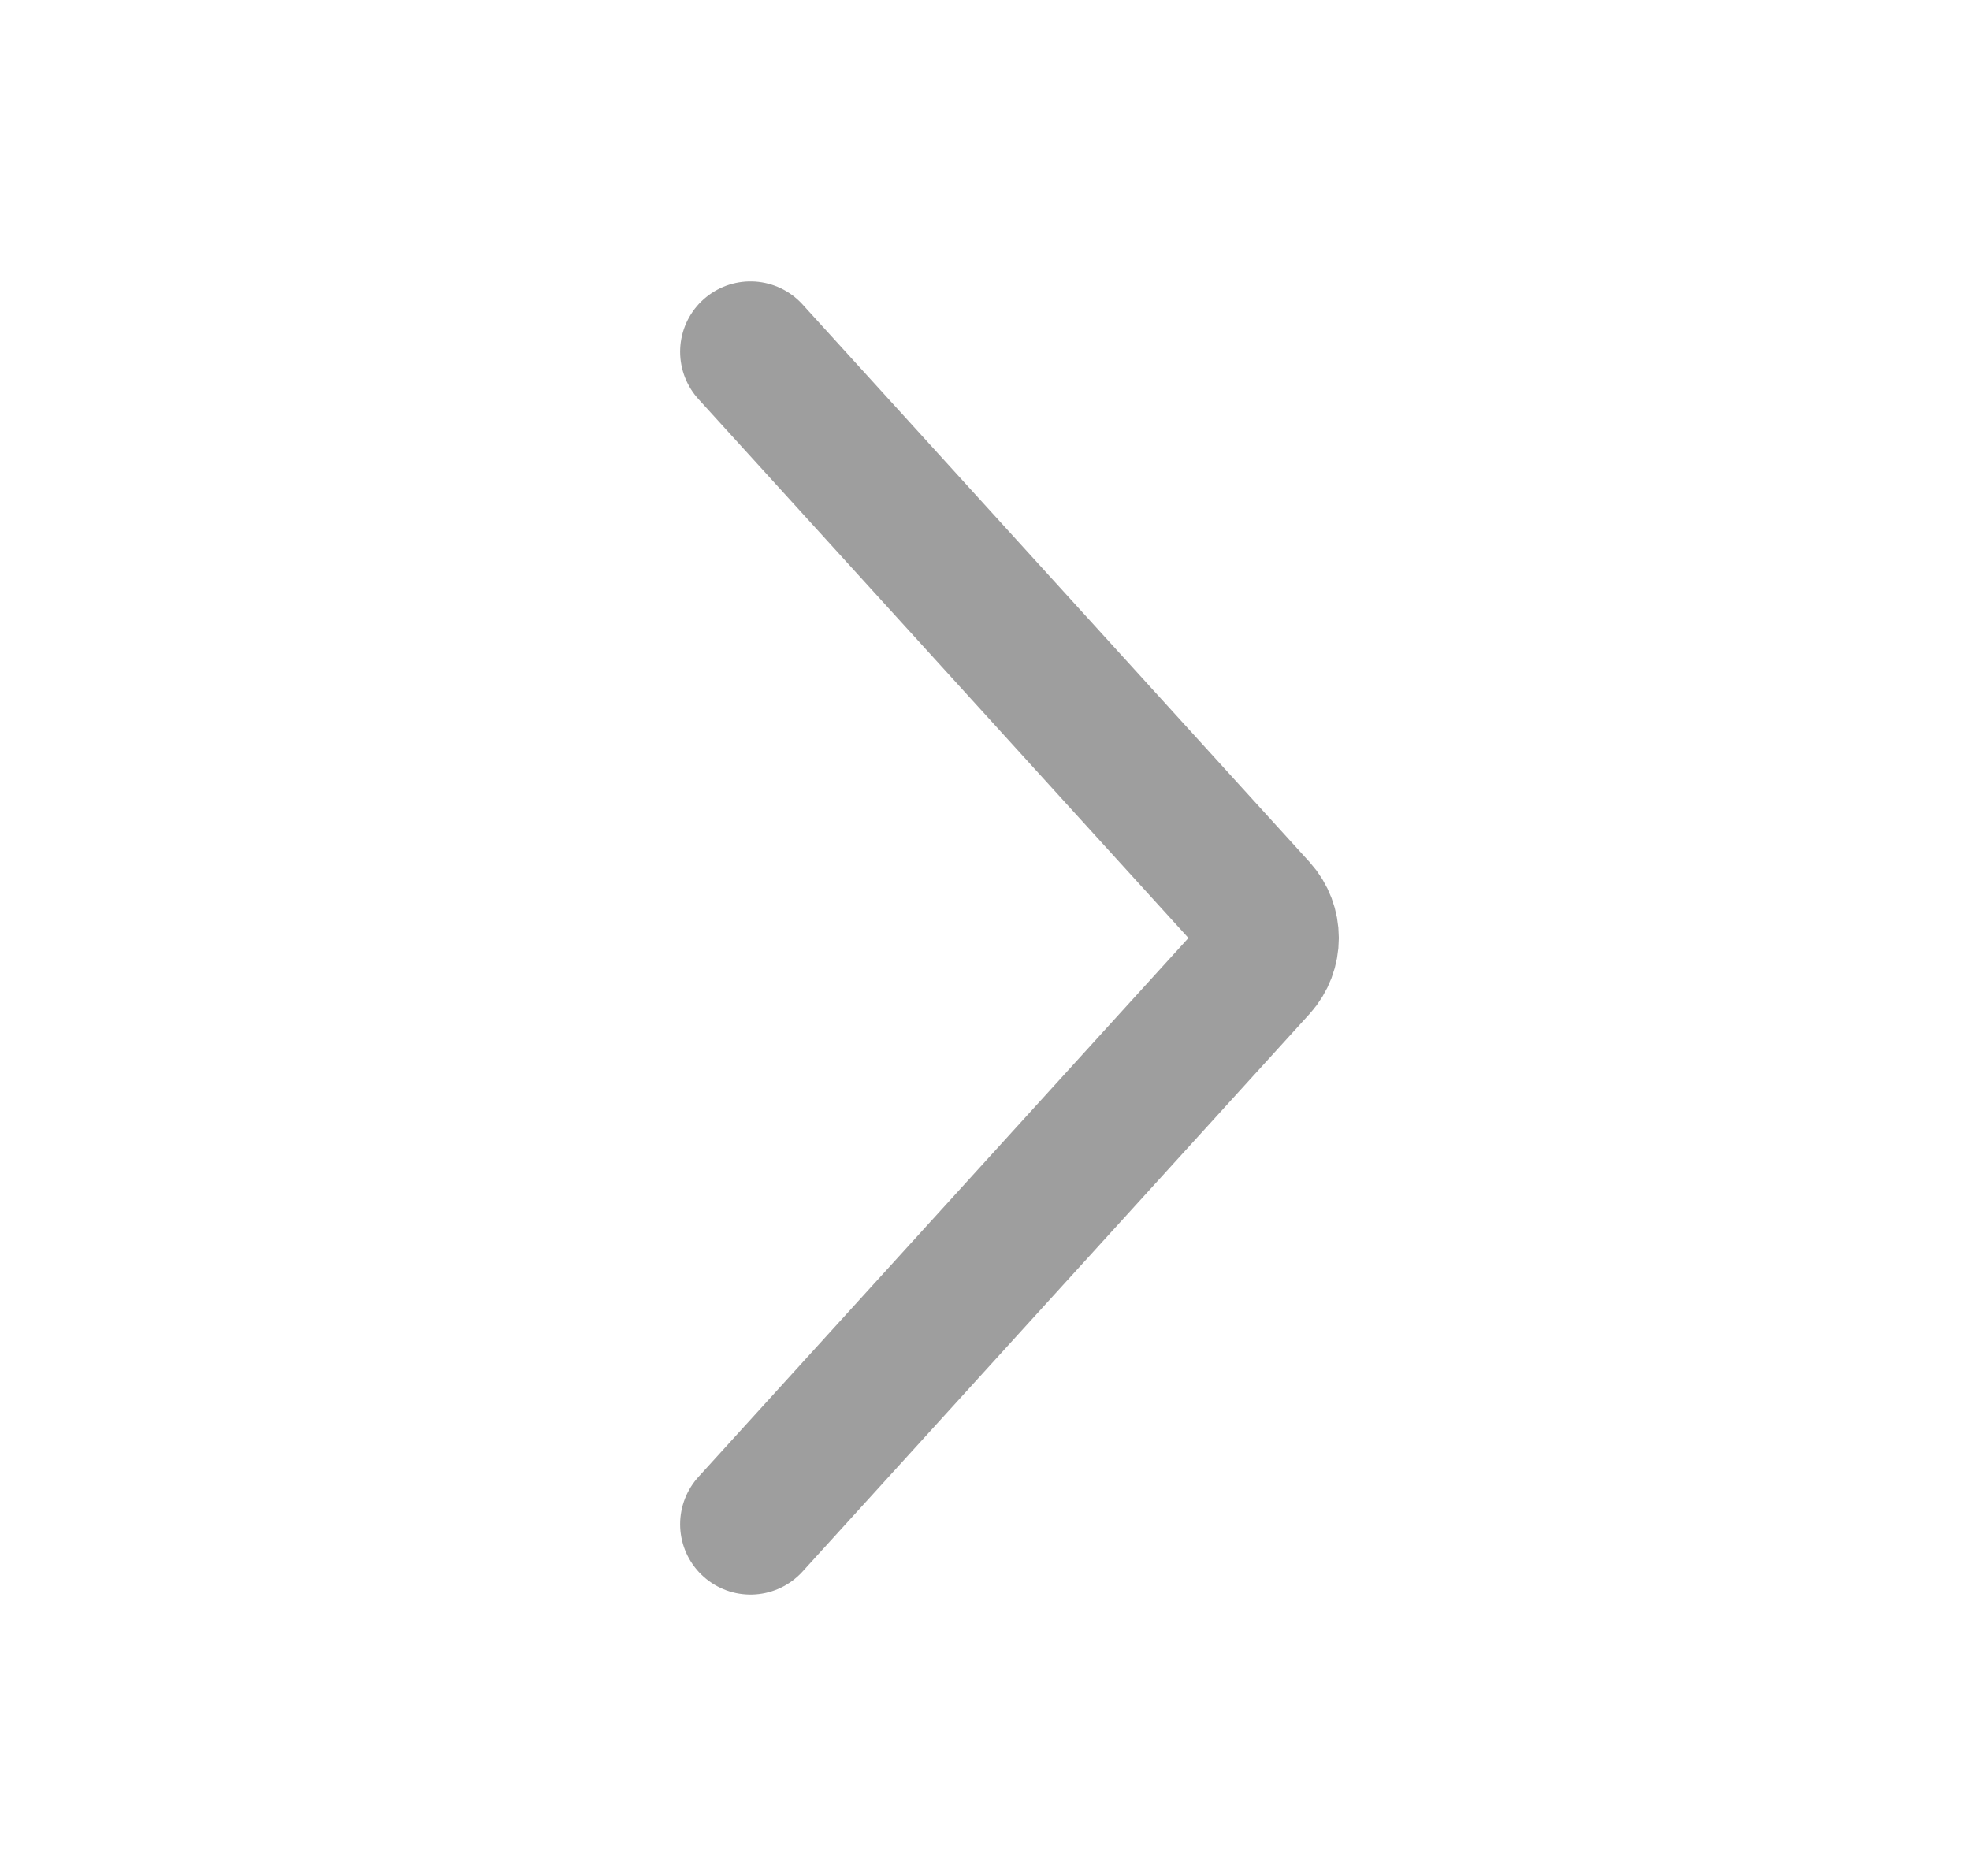 <svg width="21" height="20" viewBox="0 0 21 20" fill="none" xmlns="http://www.w3.org/2000/svg">
<path d="M8 3.75L13.404 9.694C13.561 9.868 13.561 10.132 13.404 10.306L8 16.25" stroke="#9E9E9E" stroke-width="1.5" stroke-linecap="round" stroke-linejoin="round"/>
</svg>
